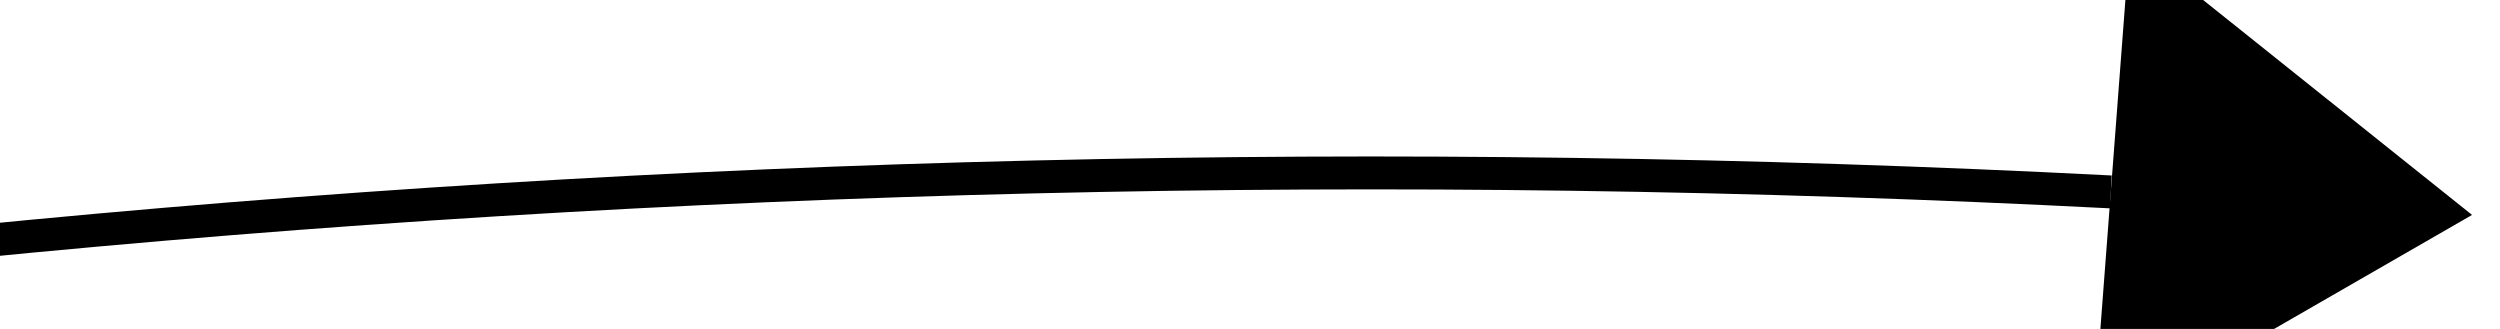 ﻿<?xml version="1.0" encoding="utf-8"?>
<svg version="1.1" xmlns:xlink="http://www.w3.org/1999/xlink" width="76px" height="10px" viewBox="372 3820  76 10" xmlns="http://www.w3.org/2000/svg">
  <g transform="matrix(0.988 0.156 -0.156 0.988 603.41 -17.046 )">
    <path d="M 308 3854  C 348.436 3836.625  390.452 3825.632  434.048 3821.021  " stroke-width="1" stroke="#000000" fill="none" />
    <path d="M 434.64 3828.362  L 445 3820  L 433.431 3813.411  L 434.64 3828.362  Z " fill-rule="nonzero" fill="#000000" stroke="none" />
  </g>
</svg>